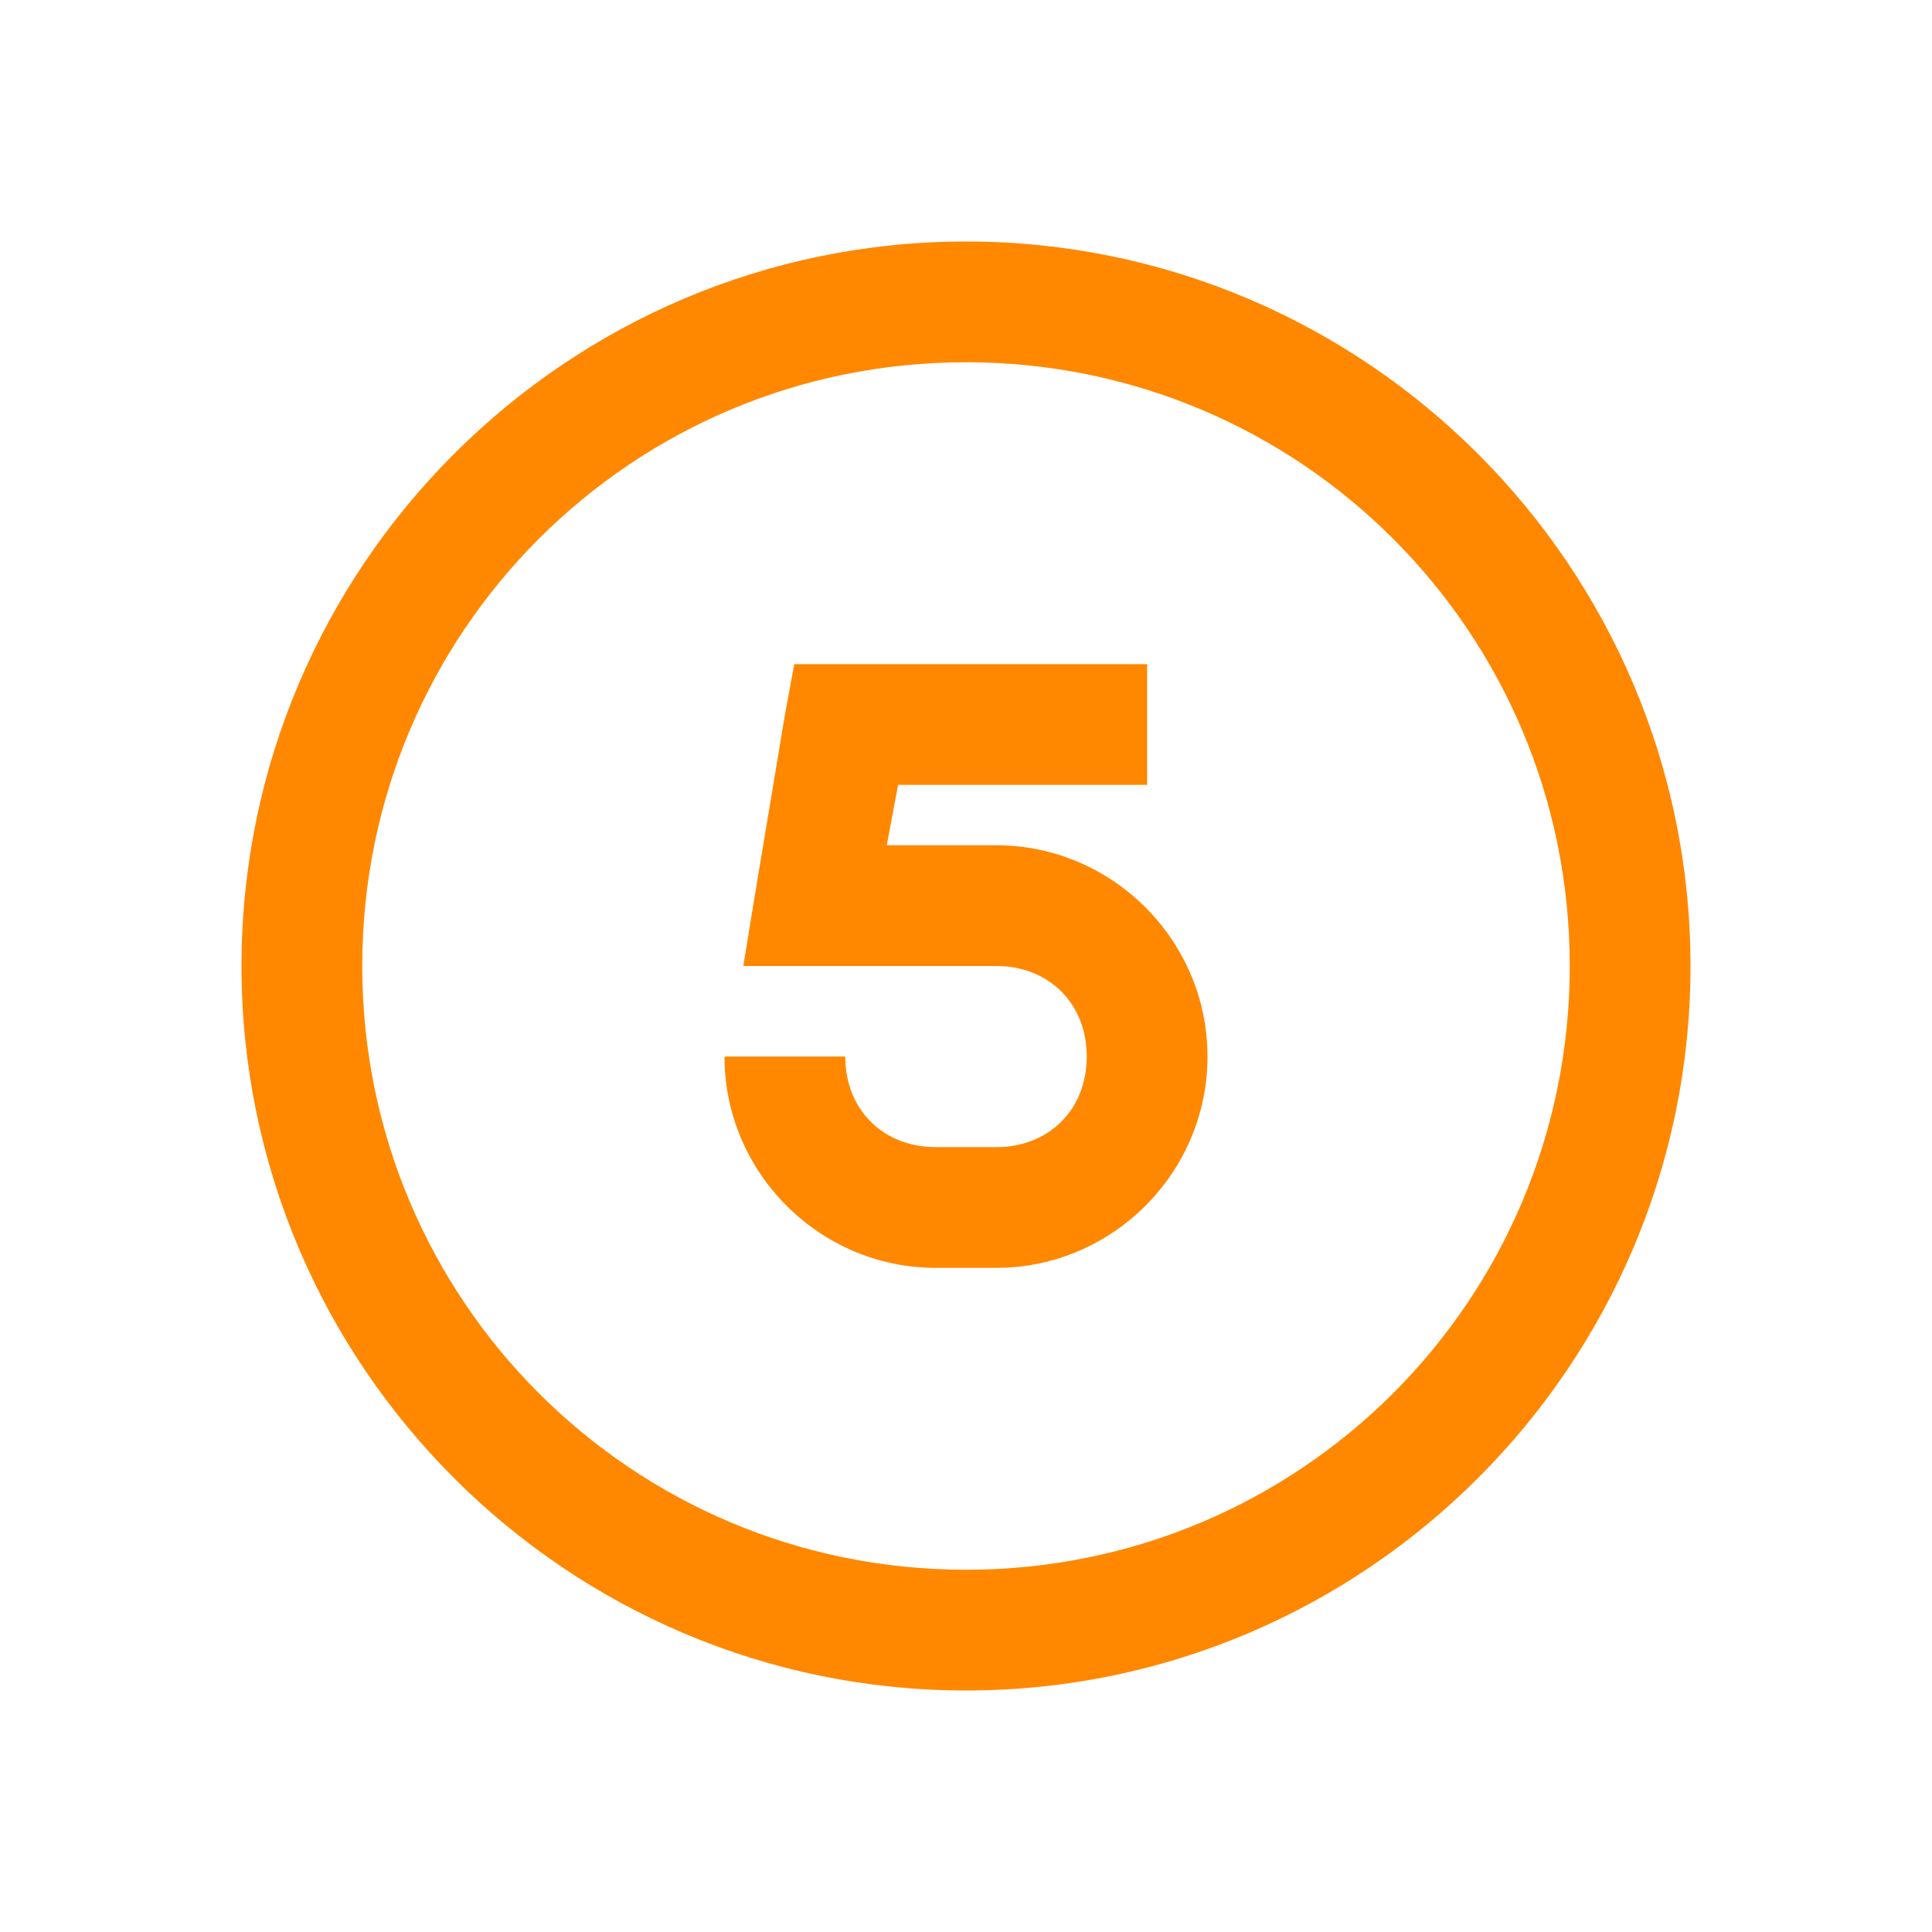 <?xml version="1.0"?>
<svg xmlns="http://www.w3.org/2000/svg" viewBox="0 0 32 32">
    <path style="text-indent:0;text-align:start;line-height:normal;text-transform:none;block-progression:tb;-inkscape-font-specification:Bitstream Vera Sans" fill="#ff8800" d="M 16 4 C 9.384 4 4 9.384 4 16 C 4 22.616 9.384 28 16 28 C 22.616 28 28 22.616 28 16 C 28 9.384 22.616 4 16 4 z M 16 6 C 21.535 6 26 10.465 26 16 C 26 21.535 21.535 26 16 26 C 10.465 26 6 21.535 6 16 C 6 10.465 10.465 6 16 6 z M 13.156 11 L 13 11.844 L 12.5 14.844 L 12.312 16 L 13.5 16 L 16.5 16 C 17.376 16 18 16.624 18 17.5 C 18 18.376 17.376 19 16.5 19 L 15.5 19 C 14.624 19 14 18.376 14 17.5 L 12 17.5 C 12 19.424 13.576 21 15.5 21 L 16.5 21 C 18.424 21 20 19.424 20 17.5 C 20 15.576 18.424 14 16.5 14 L 14.688 14 L 14.875 13 L 19 13 L 19 11 L 14 11 L 13.156 11 z" overflow="visible" font-family="Bitstream Vera Sans"/>
</svg>
